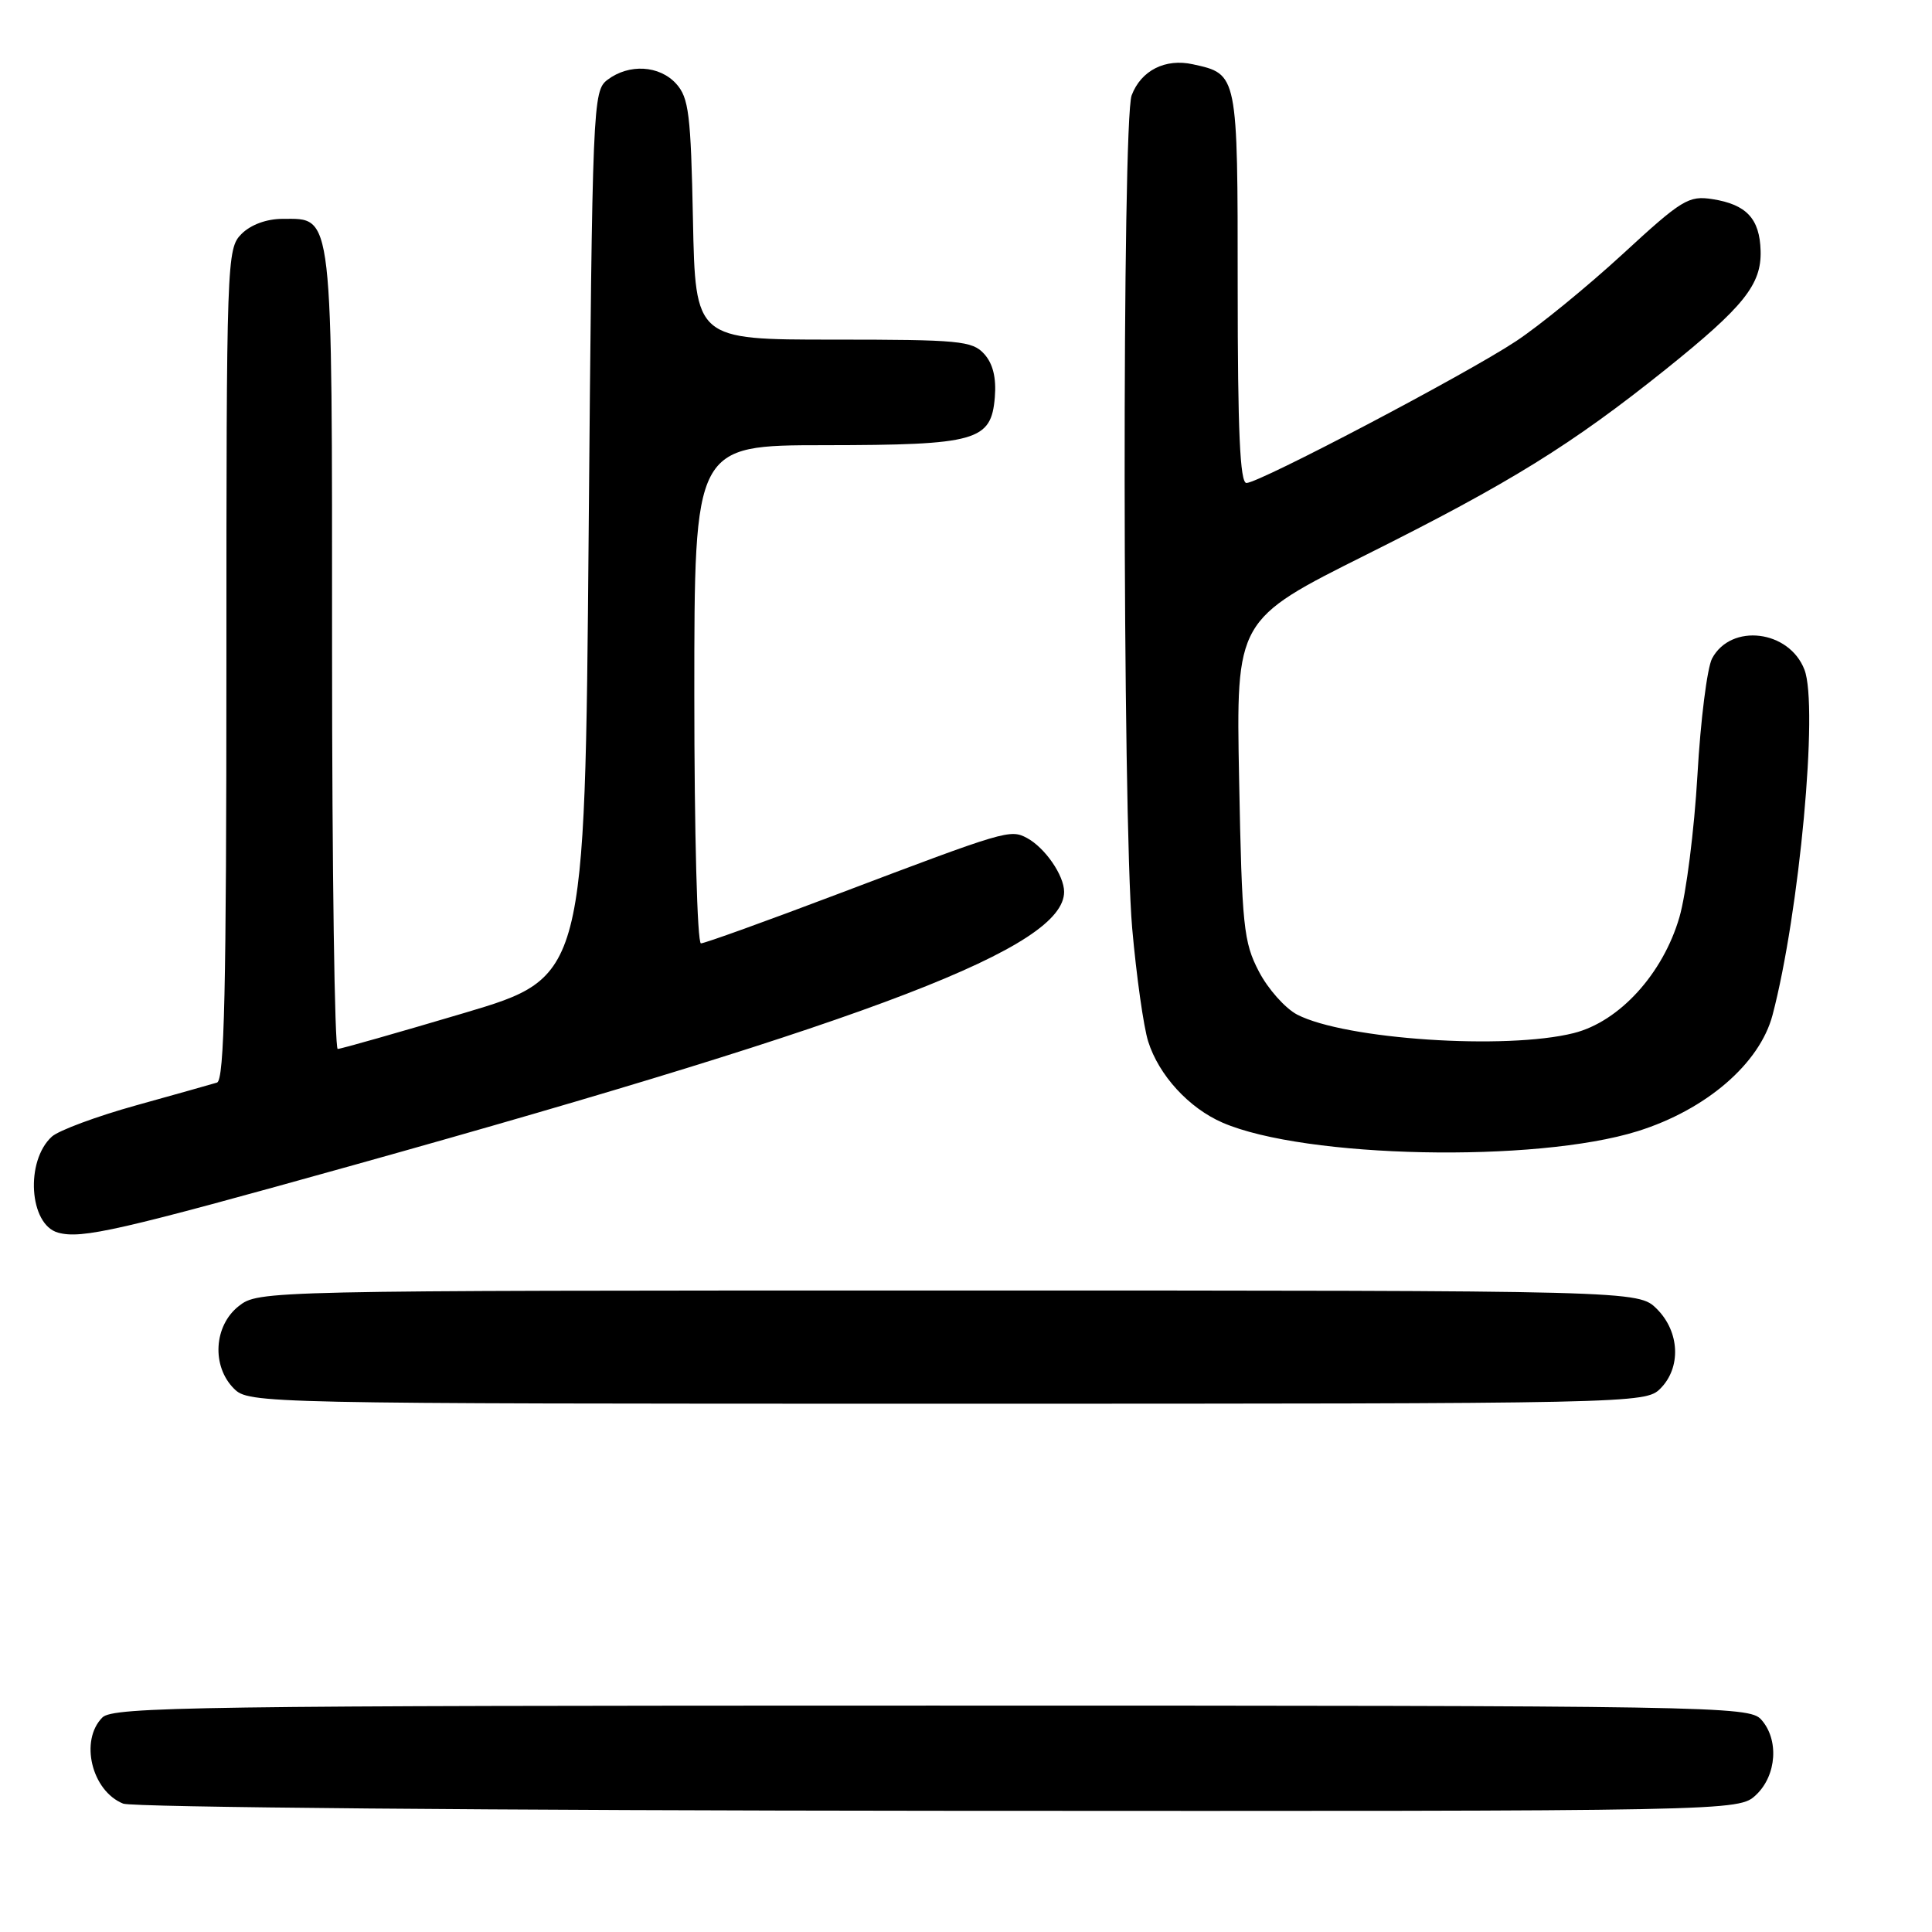 <?xml version="1.0" encoding="UTF-8" standalone="no"?>
<!DOCTYPE svg PUBLIC "-//W3C//DTD SVG 1.1//EN" "http://www.w3.org/Graphics/SVG/1.1/DTD/svg11.dtd" >
<svg xmlns="http://www.w3.org/2000/svg" xmlns:xlink="http://www.w3.org/1999/xlink" version="1.1" viewBox="0 0 256 256">
 <g >
 <path fill="currentColor"
d=" M 232.69 237.83 C 235.43 235.24 235.75 230.48 233.35 227.83 C 231.76 226.08 227.04 226.00 123.42 226.00 C 26.32 226.00 14.98 226.16 13.57 227.57 C 10.53 230.61 12.14 237.31 16.32 238.99 C 17.52 239.48 65.92 239.90 124.44 239.94 C 230.37 240.00 230.37 240.00 232.69 237.83 Z  M 220.00 184.00 C 222.78 181.22 222.58 176.48 219.55 173.45 C 217.09 171.00 217.09 171.00 125.68 171.00 C 34.72 171.00 34.26 171.01 31.63 173.07 C 28.33 175.67 28.02 181.02 31.00 184.00 C 32.97 185.97 34.33 186.00 125.50 186.00 C 216.67 186.00 218.03 185.97 220.00 184.00 Z  M 47.00 154.34 C 116.45 134.93 141.00 125.48 141.00 118.17 C 141.00 115.99 138.46 112.32 136.08 111.04 C 133.86 109.85 133.25 110.04 111.13 118.42 C 101.58 122.04 93.37 125.00 92.88 125.00 C 92.39 125.00 92.00 110.38 92.00 92.00 C 92.00 59.00 92.00 59.00 109.25 58.99 C 129.44 58.97 131.34 58.43 131.82 52.63 C 132.03 50.06 131.57 48.18 130.41 46.90 C 128.84 45.16 127.11 45.00 110.41 45.00 C 92.14 45.00 92.14 45.00 91.82 29.10 C 91.54 15.14 91.27 12.95 89.60 11.10 C 87.38 8.65 83.35 8.42 80.50 10.57 C 78.55 12.05 78.49 13.56 78.00 70.78 C 77.50 129.47 77.50 129.47 61.50 134.23 C 52.70 136.84 45.16 138.99 44.75 138.99 C 44.34 139.00 44.00 115.25 44.00 86.22 C 44.00 27.31 44.19 29.00 37.44 29.00 C 35.33 29.00 33.23 29.77 32.00 31.00 C 30.05 32.95 30.00 34.33 30.00 88.03 C 30.00 131.18 29.73 143.15 28.75 143.45 C 28.06 143.66 23.23 145.02 18.02 146.47 C 12.81 147.92 7.80 149.78 6.88 150.60 C 3.32 153.83 3.86 162.27 7.69 163.33 C 10.83 164.20 15.75 163.07 47.00 154.34 Z  M 216.99 149.89 C 226.07 147.05 233.17 140.94 234.87 134.50 C 238.43 120.97 240.97 93.59 239.10 88.74 C 237.08 83.48 229.38 82.54 226.86 87.25 C 226.21 88.48 225.33 95.43 224.92 102.70 C 224.50 109.97 223.43 118.44 222.53 121.54 C 220.35 129.03 214.58 135.37 208.53 136.89 C 199.54 139.15 178.24 137.73 171.88 134.44 C 170.31 133.62 168.02 131.06 166.81 128.73 C 164.78 124.84 164.56 122.78 164.19 103.31 C 163.78 82.12 163.78 82.12 181.14 73.45 C 200.13 63.96 208.23 58.94 220.73 48.93 C 231.06 40.64 233.42 37.70 233.29 33.23 C 233.17 28.98 231.42 27.10 226.93 26.39 C 223.75 25.89 222.87 26.43 215.00 33.68 C 210.32 37.98 203.97 43.17 200.88 45.21 C 194.32 49.56 166.86 64.00 165.16 64.00 C 164.31 64.00 164.00 57.10 164.00 38.07 C 164.00 9.72 164.02 9.82 158.07 8.52 C 154.41 7.71 151.20 9.33 149.95 12.63 C 148.67 15.99 148.73 108.26 150.02 123.00 C 150.58 129.32 151.53 136.07 152.14 138.00 C 153.55 142.48 157.54 146.83 162.00 148.76 C 172.90 153.48 203.49 154.11 216.99 149.89 Z "/>
</g>
</svg>